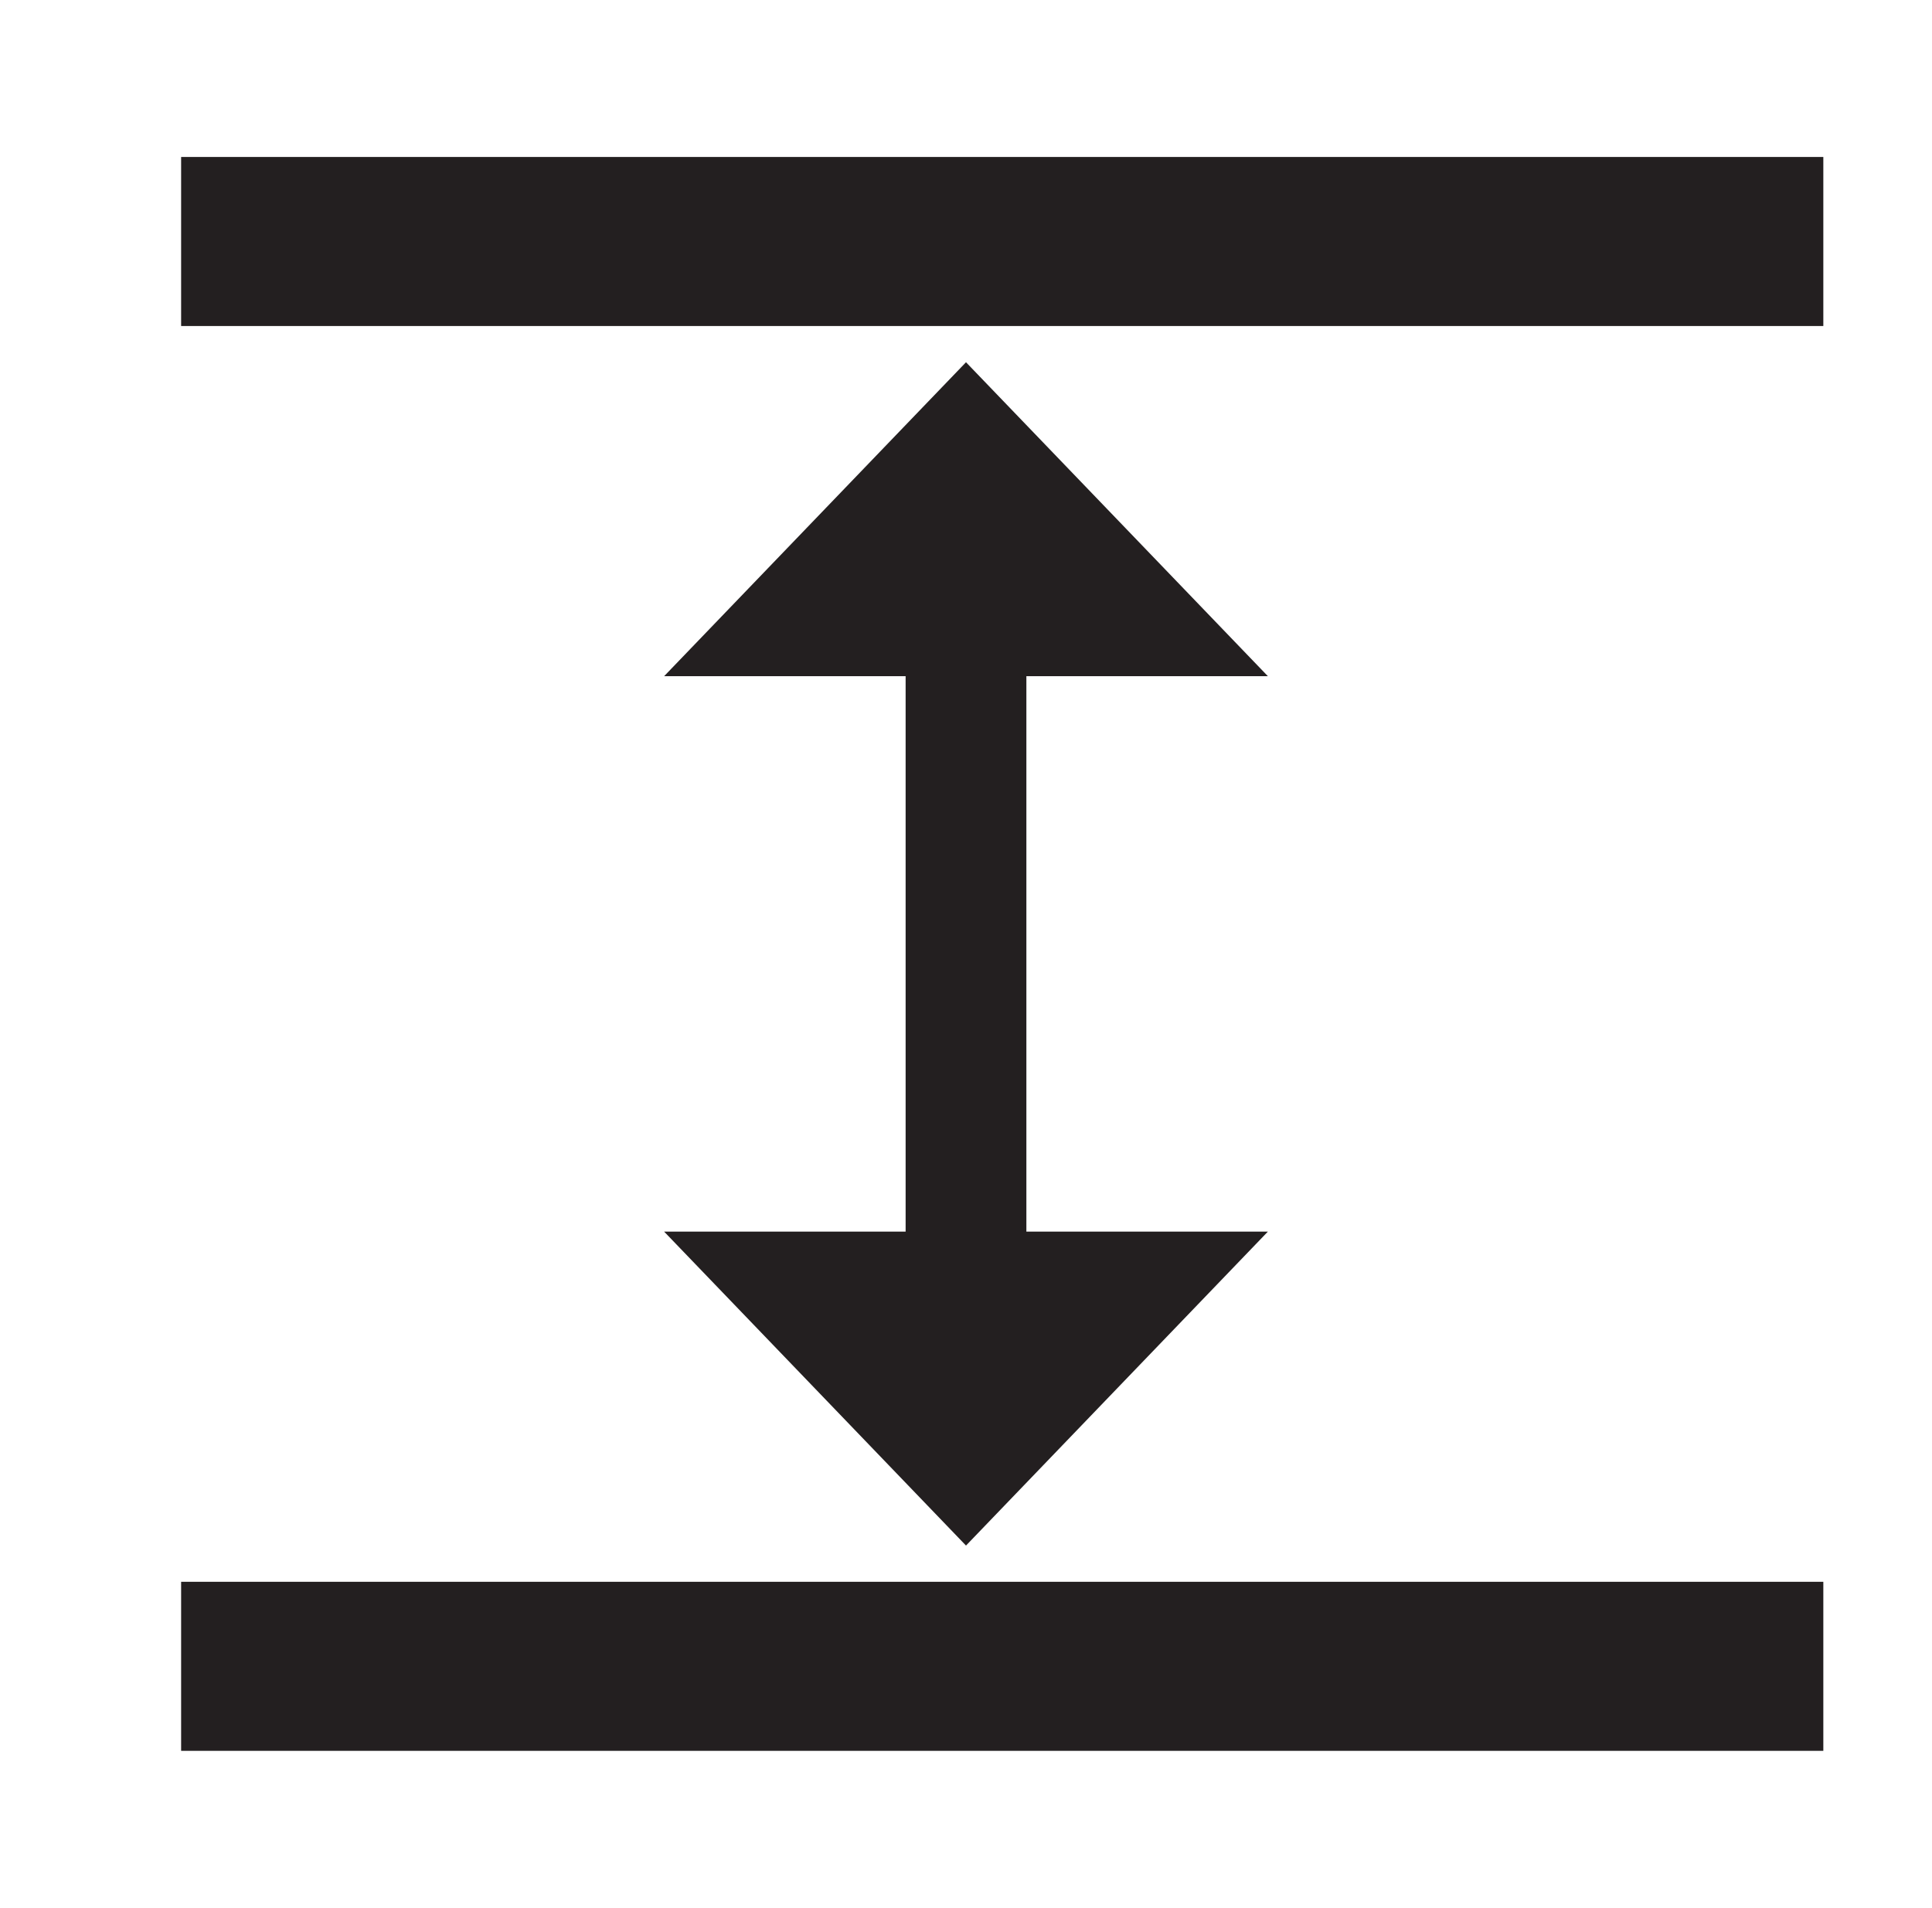 <?xml version="1.0" encoding="utf-8"?>
<!-- Generator: Adobe Illustrator 22.1.0, SVG Export Plug-In . SVG Version: 6.00 Build 0)  -->
<svg version="1.1" id="Layer_1" xmlns="http://www.w3.org/2000/svg" xmlns:xlink="http://www.w3.org/1999/xlink" x="0px" y="0px"
	 viewBox="0 0 16 15.8" style="enable-background:new 0 0 16 15.8;" xml:space="preserve">
<style type="text/css">
	.st0{fill:#231F20;}
</style>
<g>
	<rect x="1.5" y="1.3" class="st0" width="13.6" height="1.4"/>
	<rect x="1.5" y="13.1" class="st0" width="13.6" height="1.4"/>
</g>
<polygon class="st0" points="8.5,5.6 10.5,5.6 8,3 5.5,5.6 7.5,5.6 7.5,10.2 5.5,10.2 8,12.8 10.5,10.2 8.5,10.2 "/>
</svg>
